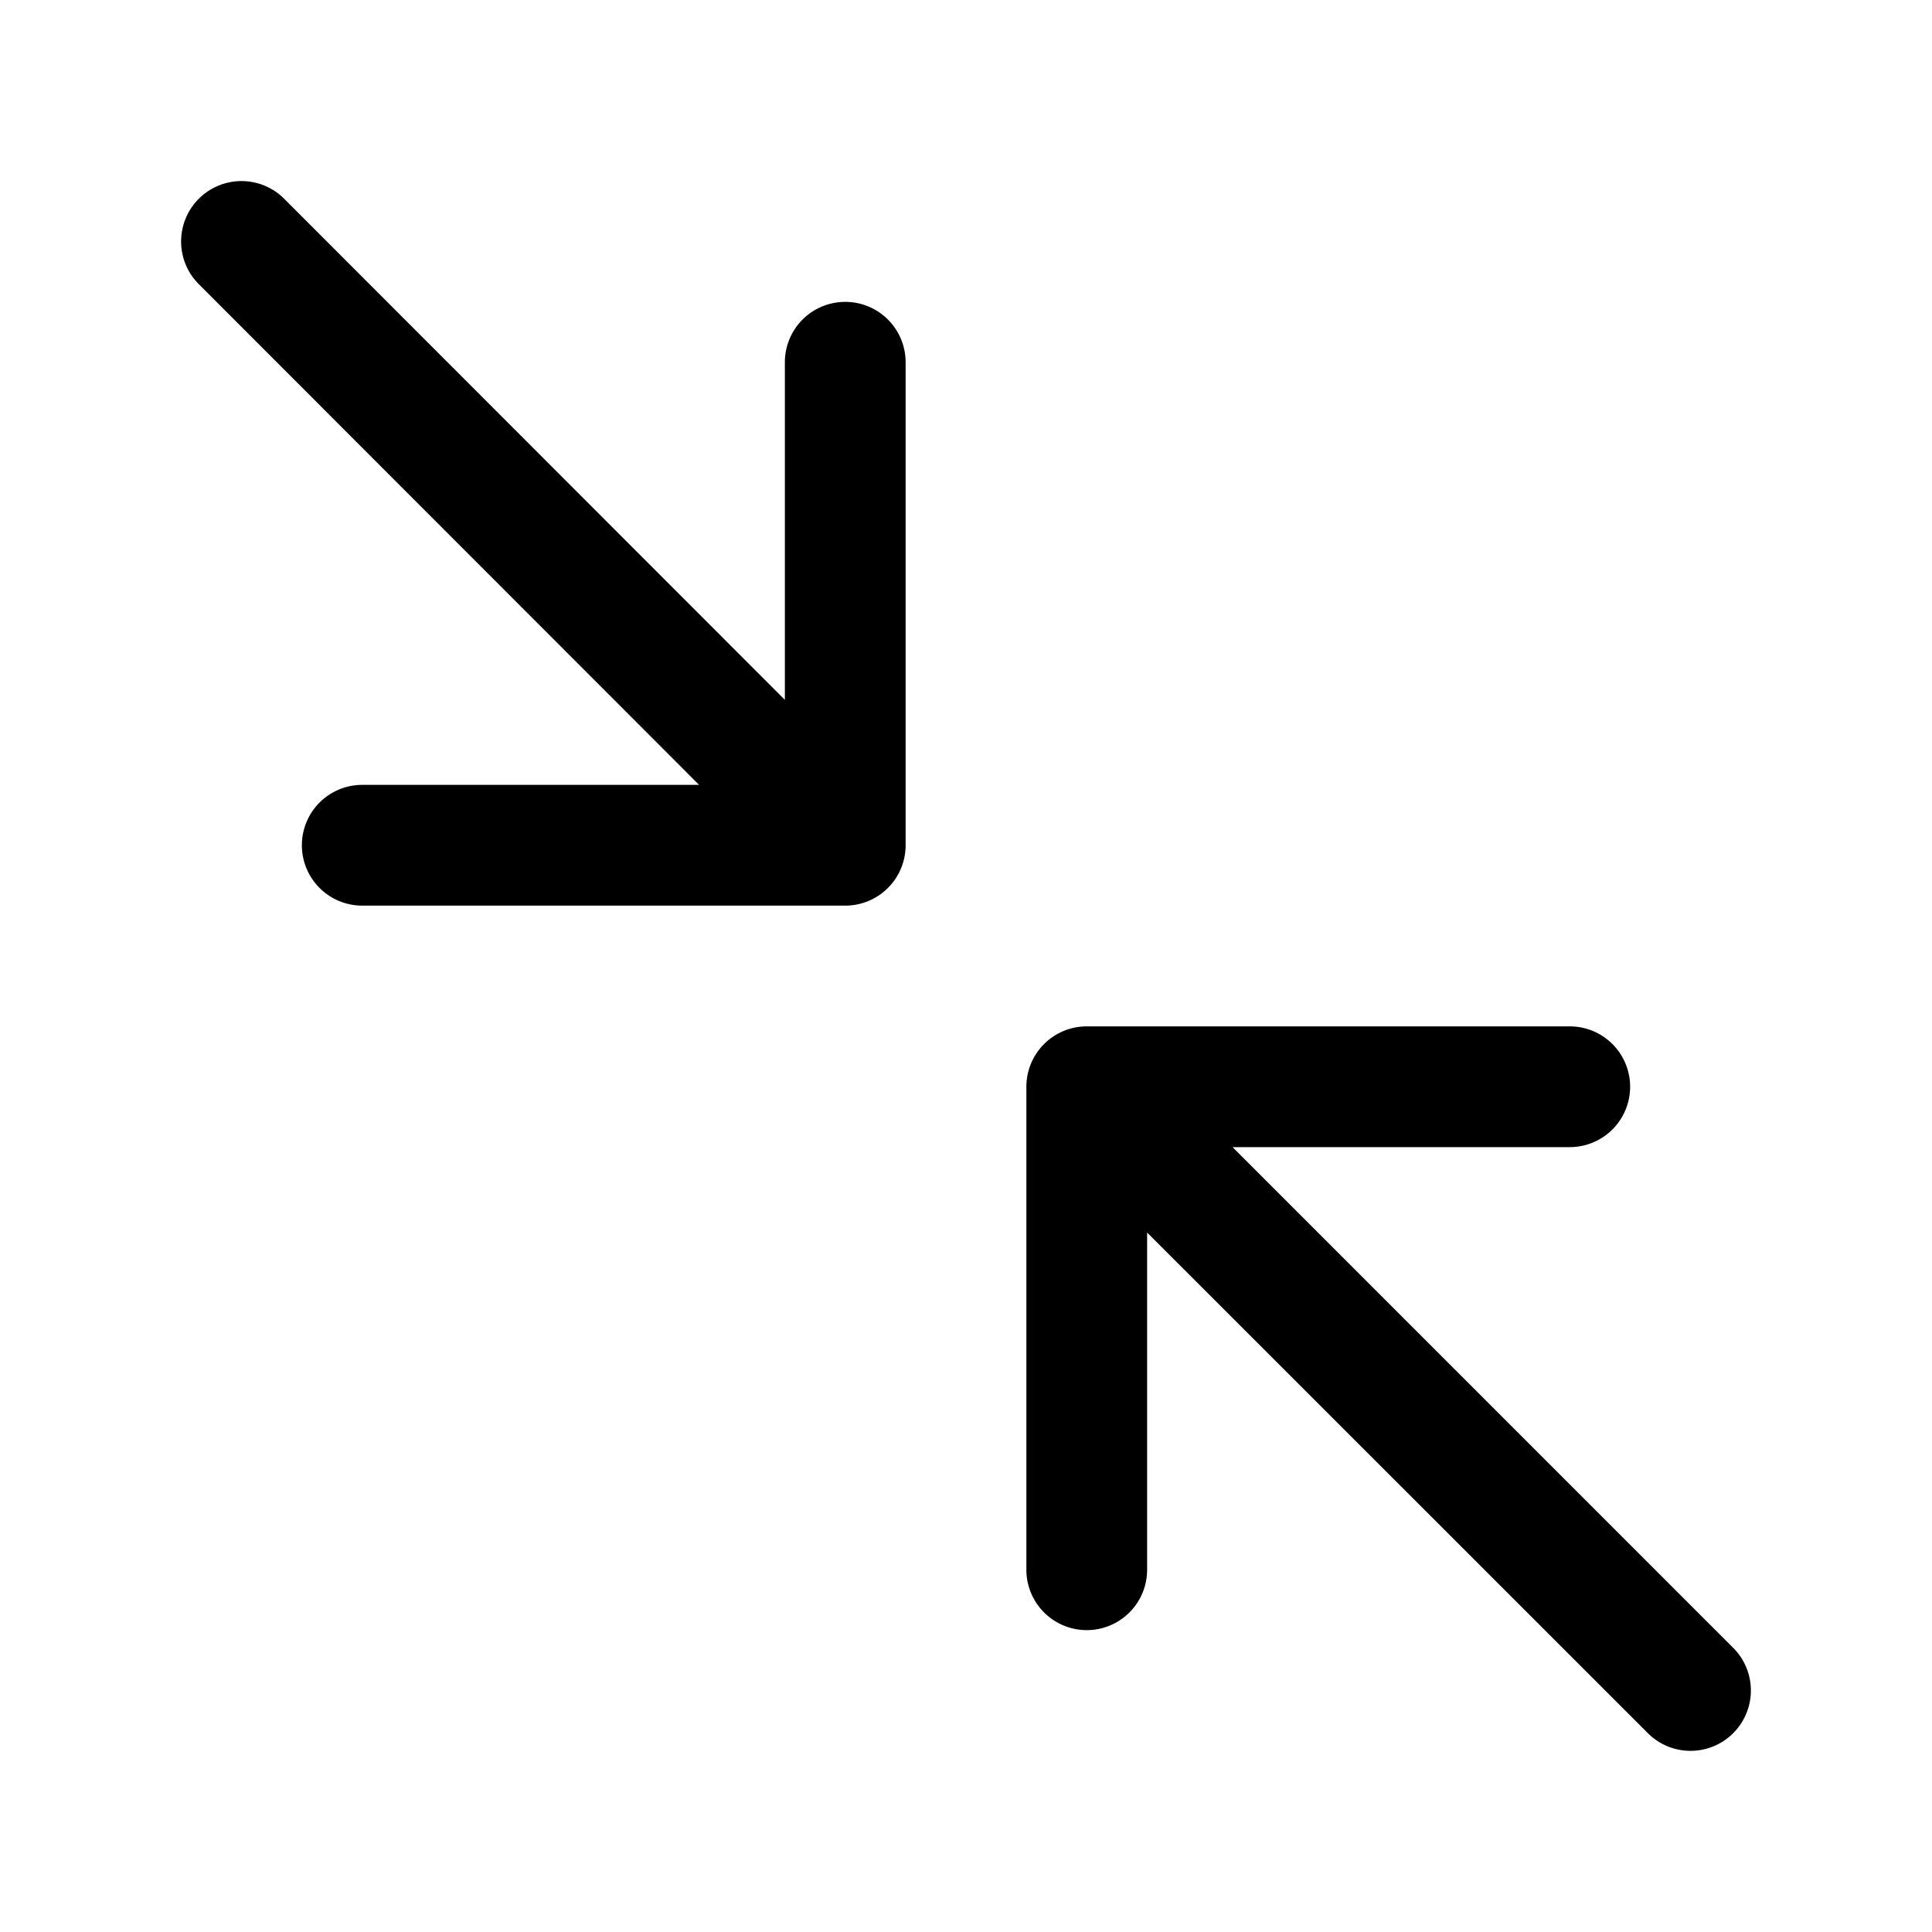 <svg width="32" height="32" viewBox="0 0 32 32" xmlns="http://www.w3.org/2000/svg"><path d="M14 5a1 1 0 0 0-1 1v5.592l-8.293-8.3a1 1 0 0 0-1.414 1.415L11.579 13H6a1 1 0 0 0 0 2h8a1 1 0 0 0 1-1V6a1 1 0 0 0-1-1ZM28.707 27.293 20.415 19H26a1 1 0 1 0 0-2h-8a1 1 0 0 0-1 1v8a1 1 0 1 0 2 0v-5.585l8.294 8.292a.999.999 0 1 0 1.413-1.414Z"/></svg>